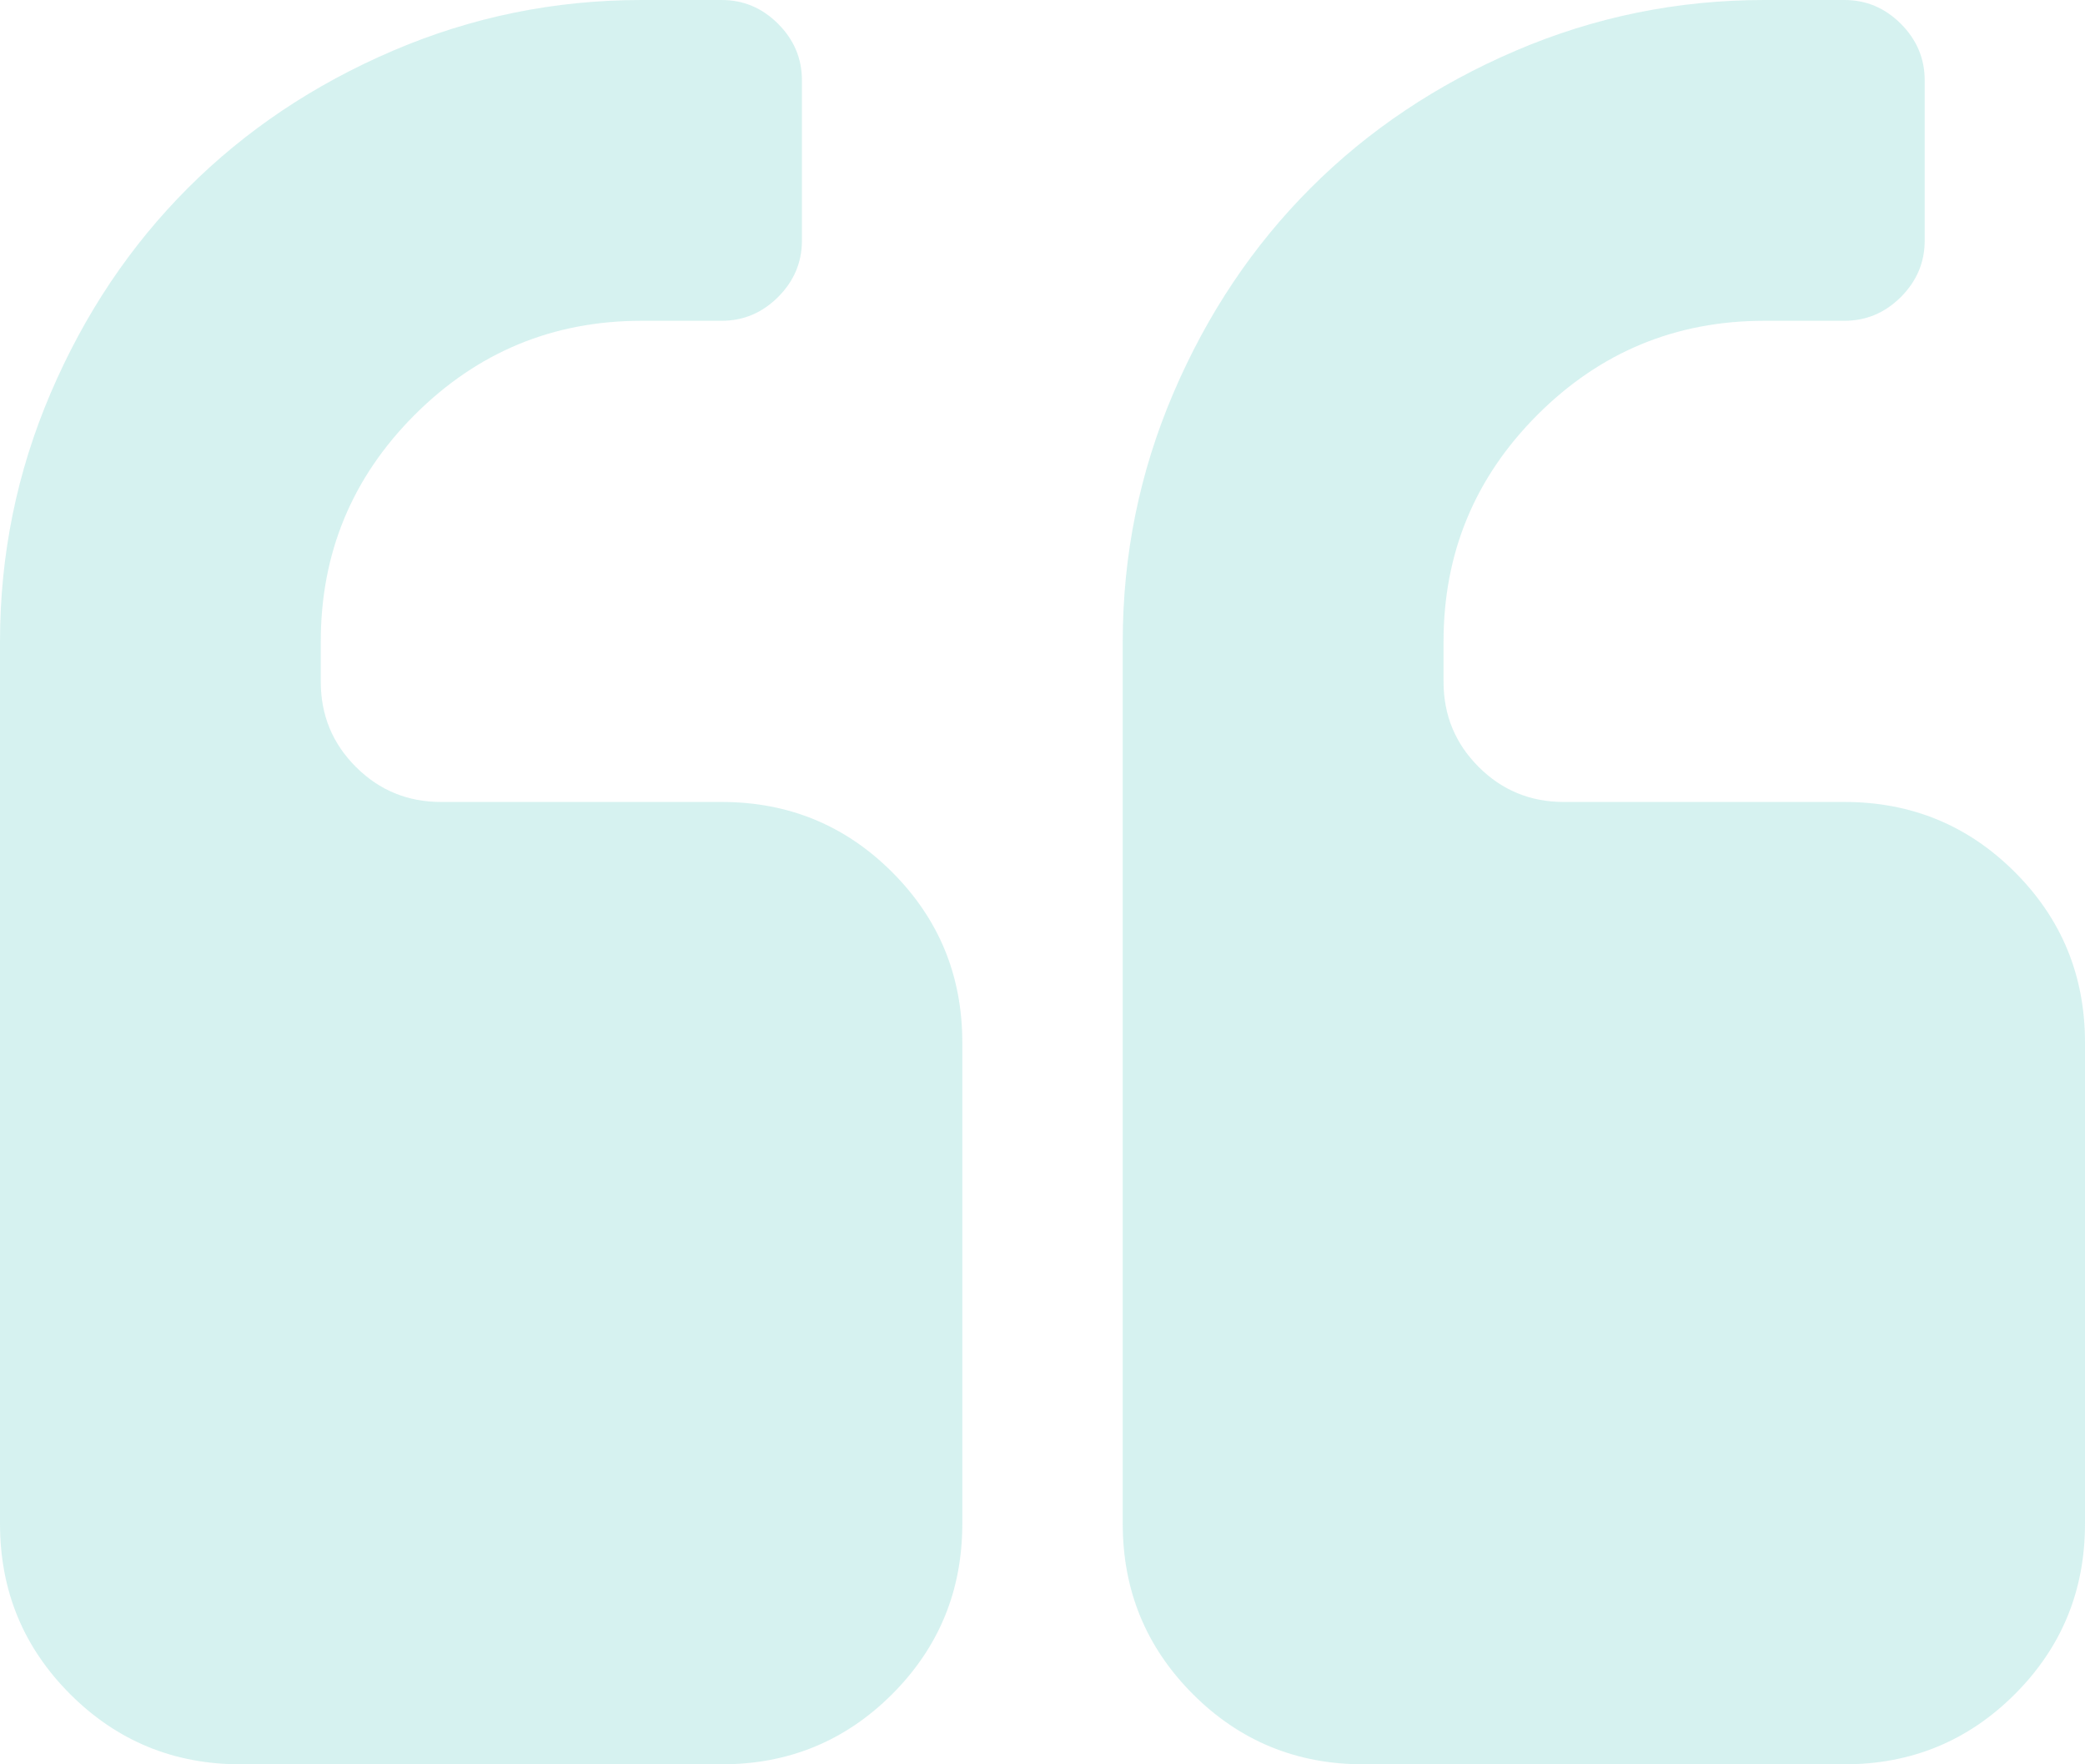 <svg width="52" height="44" viewBox="0 0 52 44" fill="none" xmlns="http://www.w3.org/2000/svg">
<path d="M18 20H11C10.166 20 9.458 19.709 8.875 19.125C8.291 18.542 8 17.834 8 17V16C8 13.792 8.781 11.907 10.344 10.344C11.906 8.782 13.792 8 16 8H18C18.541 8 19.01 7.802 19.406 7.407C19.802 7.011 20 6.542 20 6.001V2C20 1.459 19.802 0.99 19.406 0.594C19.01 0.198 18.542 0 18 0H16C13.833 0 11.766 0.422 9.797 1.266C7.828 2.11 6.125 3.25 4.688 4.688C3.25 6.125 2.11 7.828 1.266 9.797C0.422 11.766 0 13.834 0 16V38C0 39.667 0.583 41.083 1.75 42.25C2.917 43.417 4.334 44 6 44H18.001C19.667 44 21.084 43.417 22.251 42.25C23.417 41.083 24 39.667 24 38V26C24 24.333 23.417 22.917 22.25 21.75C21.084 20.584 19.666 20 18 20Z" fill="#5DCEC6" fill-opacity="0.25"/>
<path d="M50.251 21.75C49.085 20.584 47.668 20 46.001 20H39.001C38.169 20 37.459 19.709 36.877 19.125C36.293 18.542 36.002 17.834 36.002 17V16C36.002 13.792 36.783 11.907 38.345 10.344C39.907 8.782 41.793 8 44.002 8H46.002C46.543 8 47.012 7.802 47.408 7.407C47.803 7.011 48.002 6.542 48.002 6.001V2C48.002 1.459 47.803 0.99 47.408 0.594C47.012 0.198 46.543 0 46.002 0H44.002C41.834 0 39.767 0.422 37.798 1.266C35.829 2.11 34.127 3.25 32.689 4.688C31.252 6.125 30.11 7.828 29.267 9.797C28.424 11.766 28.001 13.834 28.001 16V38C28.001 39.667 28.585 41.083 29.751 42.25C30.917 43.417 32.334 44 34.001 44H46.001C47.668 44 49.084 43.417 50.251 42.25C51.418 41.083 52 39.667 52 38V26C52 24.333 51.418 22.917 50.251 21.75Z" fill="#5DCEC6" fill-opacity="0.25"/>
</svg>
